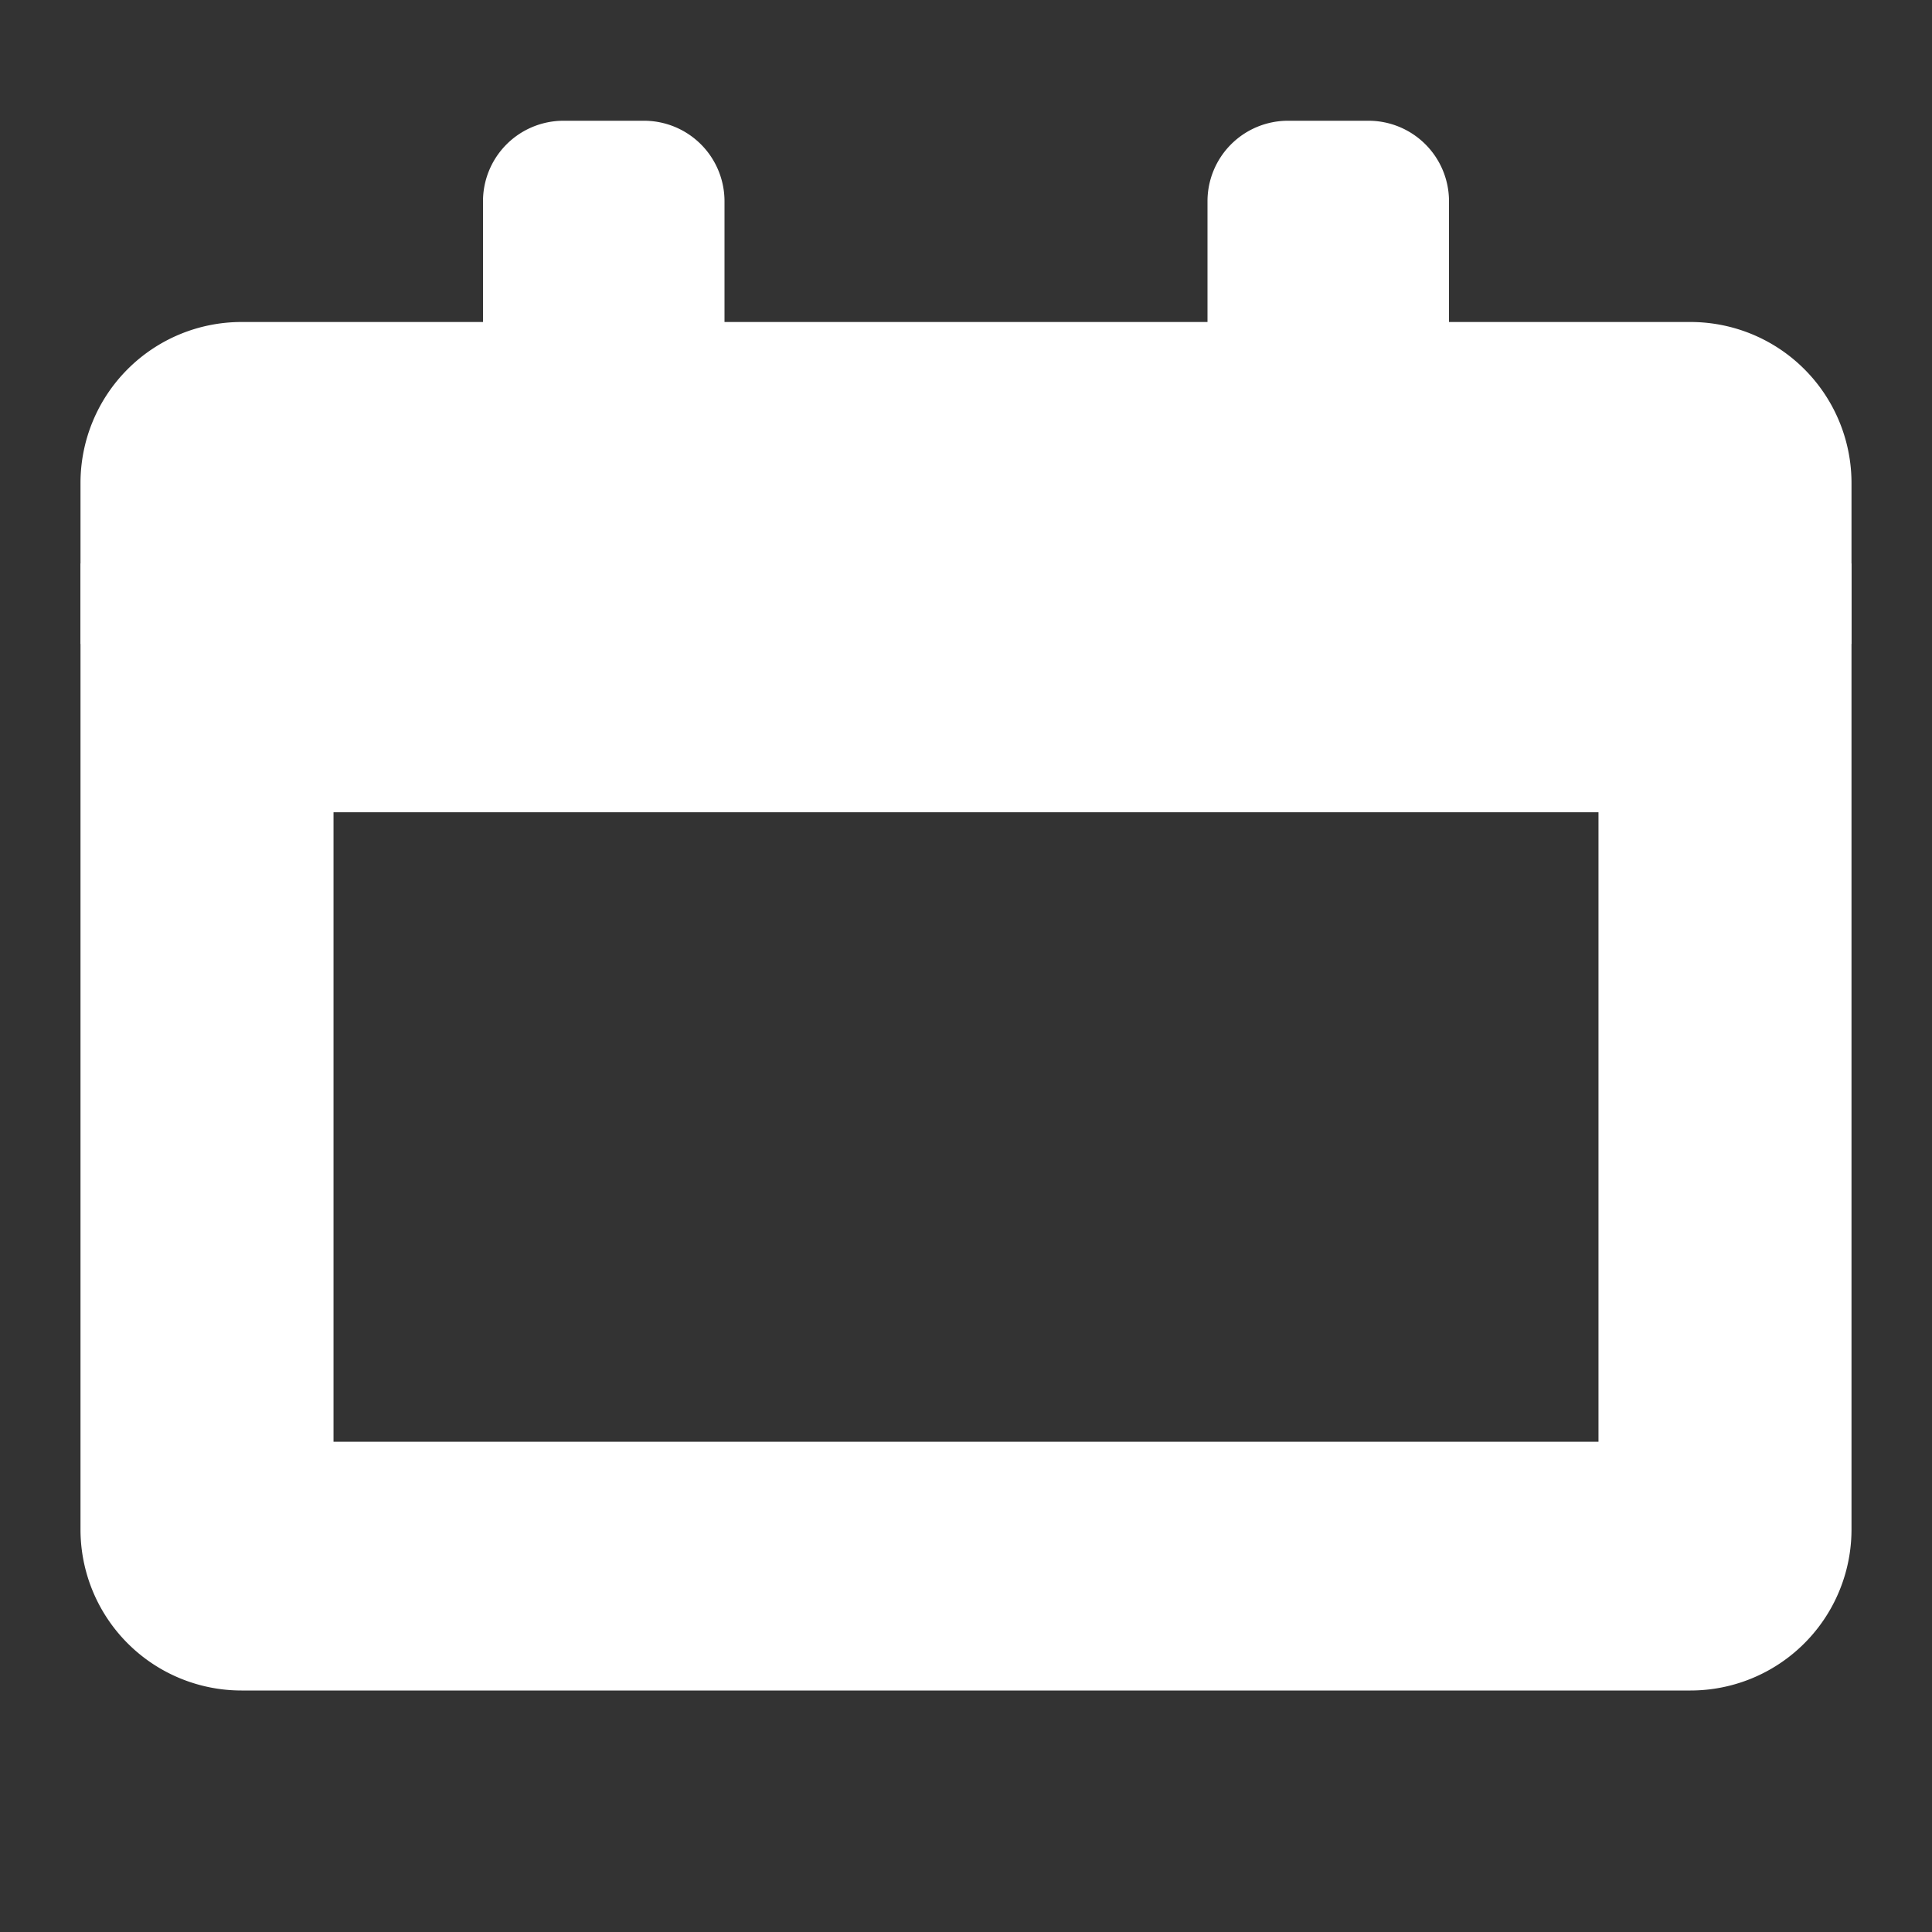 <svg width="24" height="24" fill="none" xmlns="http://www.w3.org/2000/svg"><rect width="100%" height="100%" fill="#333333" stroke="none"/><path fill-rule="evenodd" clip-rule="evenodd" d="M6 2.5a1 1 0 011-1h1a1 1 0 011 1V4h6V2.5a1 1 0 011-1h1a1 1 0 011 1V4h3a2 2 0 012 2v2H1V6a2 2 0 012-2h3V2.5z" fill="#fff"/><path fill-rule="evenodd" clip-rule="evenodd" d="M19.857 10.09H4.143v7.82h15.714v-7.82zM1 7v12a2 2 0 002 2h18a2 2 0 002-2V7H1z" fill="#fff"/></svg>

